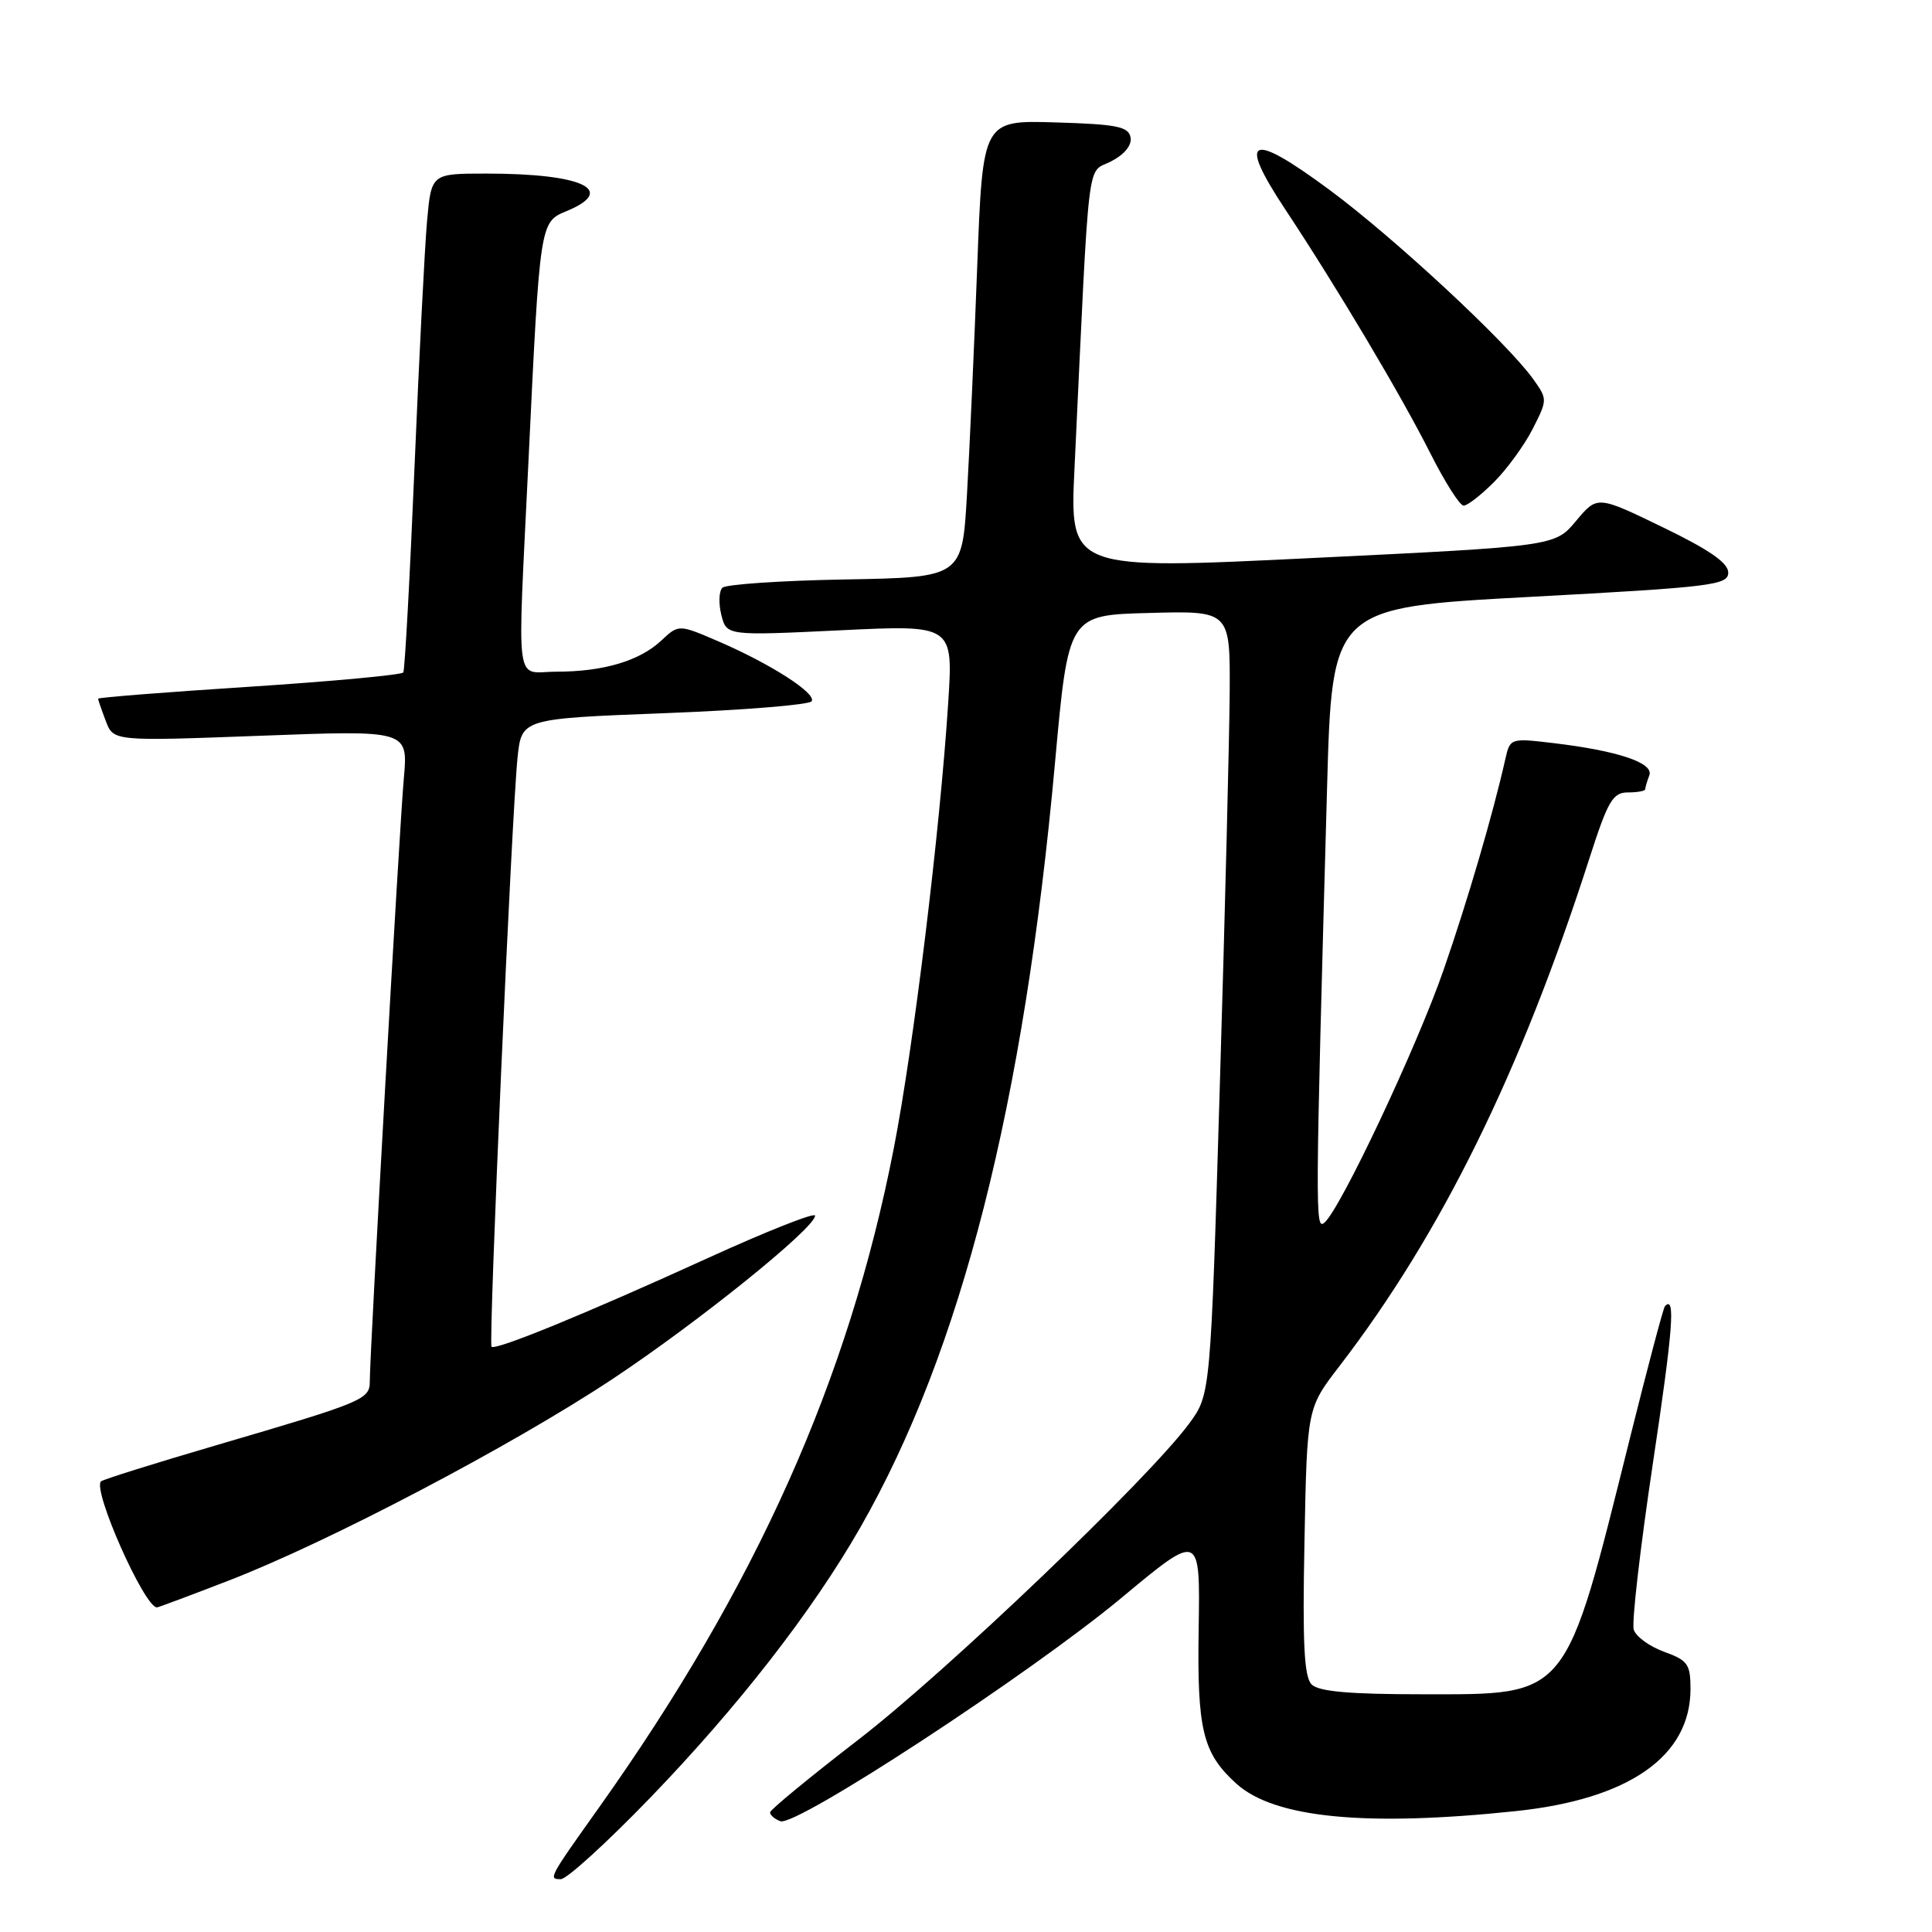 <?xml version="1.0" encoding="UTF-8" standalone="no"?>
<!DOCTYPE svg PUBLIC "-//W3C//DTD SVG 1.1//EN" "http://www.w3.org/Graphics/SVG/1.1/DTD/svg11.dtd" >
<svg xmlns="http://www.w3.org/2000/svg" xmlns:xlink="http://www.w3.org/1999/xlink" version="1.1" viewBox="0 0 256 256">
 <g >
 <path fill="currentColor"
d=" M 86.12 238.25 C 97.81 226.14 107.64 213.50 113.99 202.41 C 127.37 179.02 135.69 146.35 139.80 101.00 C 141.57 81.50 141.57 81.50 152.28 81.22 C 163.00 80.93 163.00 80.93 162.94 91.72 C 162.90 97.65 162.32 121.01 161.64 143.63 C 160.41 184.77 160.41 184.77 157.57 188.63 C 152.19 195.93 125.44 221.50 113.76 230.50 C 107.34 235.45 102.07 239.79 102.04 240.14 C 102.02 240.50 102.63 241.03 103.40 241.32 C 105.46 242.11 136.55 221.75 148.63 211.70 C 159.03 203.04 159.03 203.04 158.83 215.77 C 158.61 229.24 159.36 232.30 163.83 236.35 C 168.85 240.89 180.94 242.08 200.87 239.98 C 215.86 238.40 223.99 232.72 224.00 223.81 C 224.00 220.51 223.64 220.00 220.50 218.87 C 218.58 218.17 216.77 216.86 216.48 215.94 C 216.19 215.03 217.33 205.16 219.00 194.00 C 221.69 176.09 222.04 171.55 220.61 173.08 C 220.40 173.31 218.32 181.15 215.99 190.50 C 207.30 225.35 207.99 224.50 188.48 224.50 C 178.82 224.50 174.74 224.14 173.80 223.20 C 172.80 222.20 172.58 217.77 172.85 204.25 C 173.19 186.60 173.19 186.60 177.46 181.05 C 190.96 163.48 201.48 142.13 210.60 113.75 C 213.06 106.11 213.70 105.00 215.71 105.00 C 216.97 105.00 218.00 104.81 218.00 104.58 C 218.00 104.35 218.24 103.53 218.54 102.75 C 219.18 101.09 214.43 99.49 205.80 98.46 C 200.13 97.79 200.09 97.80 199.45 100.64 C 197.84 107.81 194.47 119.34 191.29 128.50 C 187.75 138.72 177.59 160.27 175.48 162.02 C 174.26 163.03 174.27 161.05 175.84 104.50 C 176.50 80.50 176.50 80.50 202.75 79.09 C 226.89 77.79 229.00 77.53 229.00 75.87 C 229.00 74.58 226.48 72.84 220.32 69.86 C 211.65 65.66 211.65 65.66 208.84 69.02 C 206.04 72.38 206.04 72.38 173.89 73.94 C 141.73 75.51 141.73 75.51 142.38 62.00 C 144.40 19.28 143.95 23.08 147.21 21.39 C 149.02 20.46 150.00 19.24 149.80 18.19 C 149.53 16.77 147.96 16.46 139.85 16.22 C 130.22 15.93 130.22 15.93 129.49 35.22 C 129.09 45.82 128.48 59.45 128.13 65.50 C 127.50 76.50 127.50 76.50 112.02 76.78 C 103.51 76.93 96.17 77.43 95.72 77.88 C 95.26 78.34 95.20 79.96 95.58 81.48 C 96.28 84.24 96.28 84.24 111.30 83.52 C 126.31 82.79 126.31 82.79 125.64 93.15 C 124.54 110.16 121.06 138.65 118.44 152.12 C 112.46 182.80 100.20 210.21 79.34 239.55 C 72.70 248.88 72.64 249.00 74.31 249.00 C 75.10 249.00 80.41 244.16 86.12 238.25 Z  M 30.29 209.44 C 43.48 204.35 67.72 191.62 81.05 182.80 C 92.45 175.25 108.00 162.72 108.00 161.08 C 108.00 160.61 101.59 163.14 93.75 166.72 C 77.68 174.05 65.68 178.97 65.13 178.45 C 64.70 178.04 67.80 107.86 68.58 100.36 C 69.12 95.23 69.12 95.23 88.07 94.50 C 98.50 94.10 107.26 93.39 107.55 92.92 C 108.20 91.87 102.12 87.97 95.16 84.97 C 89.93 82.72 89.93 82.72 87.62 84.88 C 84.76 87.57 79.95 89.00 73.76 89.00 C 68.12 89.00 68.54 92.16 70.03 61.00 C 71.54 29.43 71.54 29.43 75.06 27.98 C 81.83 25.17 77.20 23.00 64.45 23.00 C 57.16 23.00 57.16 23.00 56.59 29.25 C 56.28 32.69 55.53 47.42 54.92 62.00 C 54.31 76.58 53.64 88.77 53.44 89.10 C 53.23 89.43 44.05 90.28 33.03 91.00 C 22.02 91.71 13.00 92.42 13.00 92.58 C 13.00 92.74 13.46 94.07 14.02 95.54 C 15.03 98.22 15.03 98.22 34.56 97.49 C 54.08 96.75 54.08 96.75 53.51 103.13 C 52.93 109.53 49.00 179.17 49.00 183.00 C 49.00 185.45 48.30 185.74 28.66 191.50 C 20.50 193.89 13.62 196.05 13.38 196.29 C 12.23 197.44 19.12 212.95 20.79 212.99 C 20.95 213.00 25.22 211.40 30.29 209.44 Z  M 197.96 63.88 C 199.68 62.17 201.98 59.00 203.08 56.85 C 205.06 52.95 205.06 52.90 203.14 50.21 C 199.63 45.33 184.67 31.44 176.10 25.11 C 165.62 17.37 163.94 18.11 170.26 27.68 C 177.19 38.14 185.68 52.42 189.54 60.09 C 191.46 63.89 193.43 67.00 193.94 67.00 C 194.44 67.00 196.25 65.60 197.96 63.88 Z "/>
</g>
</svg>